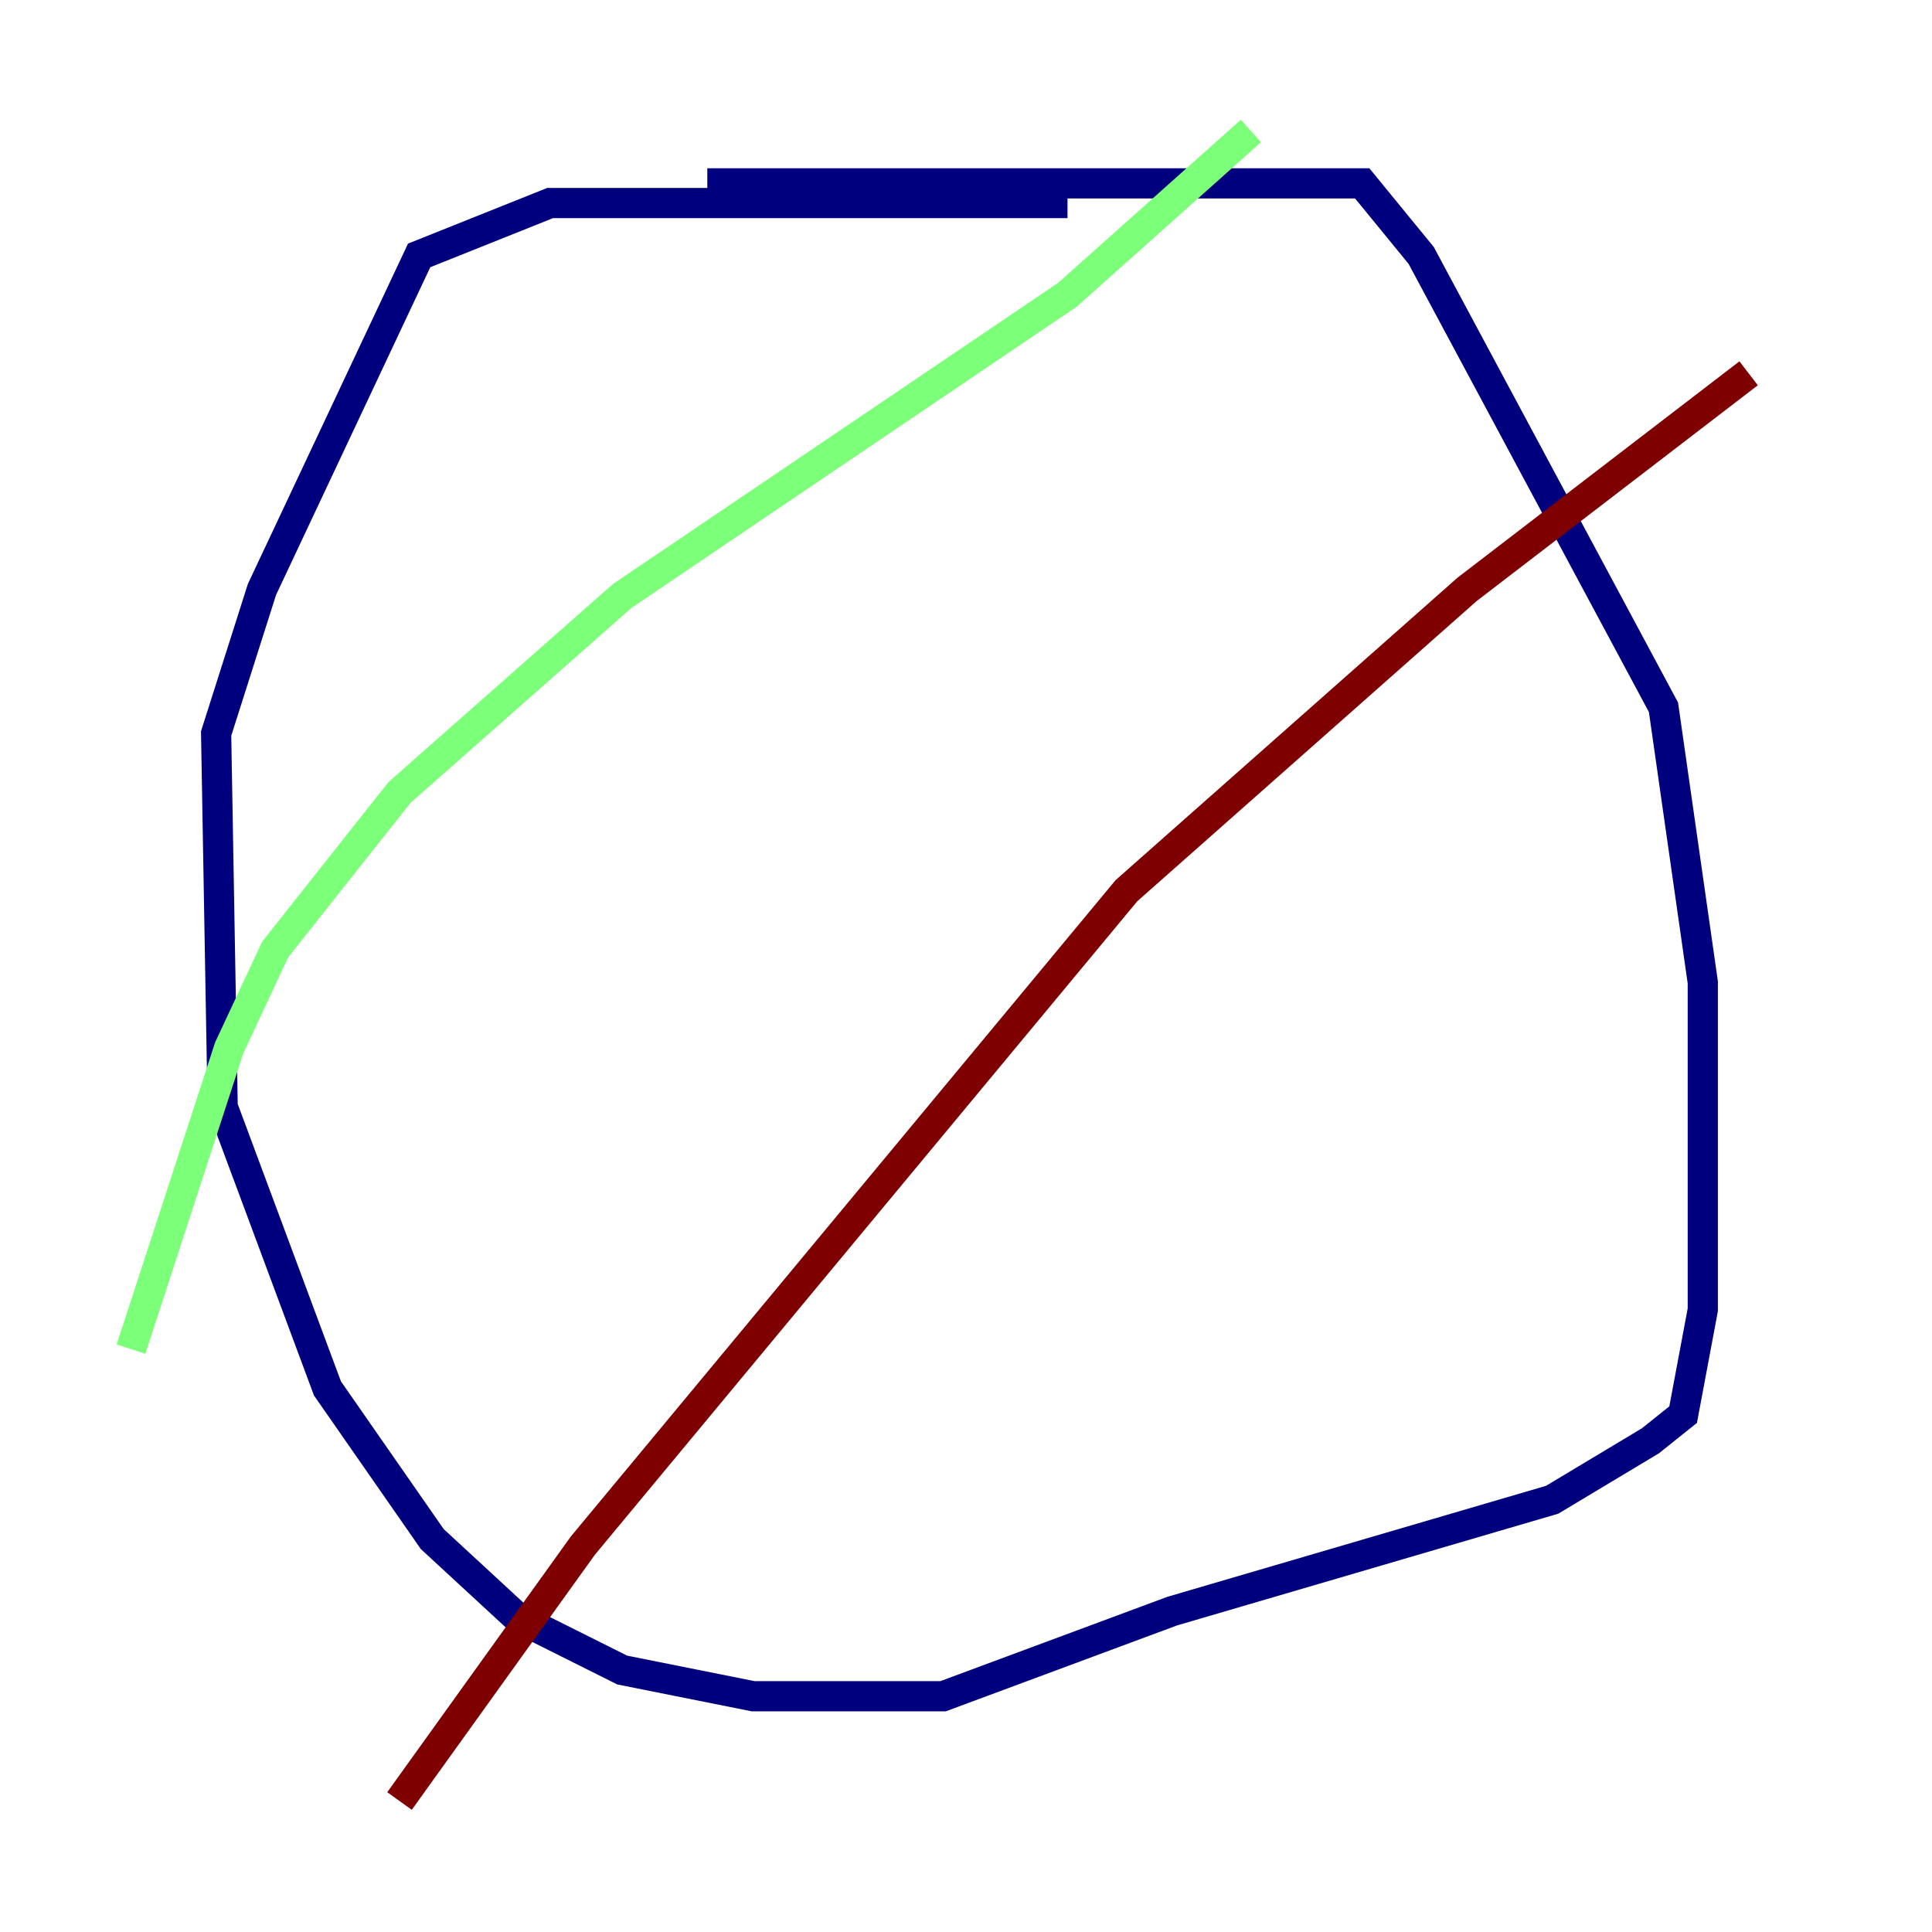 <?xml version="1.0" encoding="utf-8" ?>
<svg baseProfile="tiny" height="128" version="1.2" viewBox="0,0,128,128" width="128" xmlns="http://www.w3.org/2000/svg" xmlns:ev="http://www.w3.org/2001/xml-events" xmlns:xlink="http://www.w3.org/1999/xlink"><defs /><polyline fill="none" points="70.725,13.451 36.447,13.451 27.77,16.922 17.356,39.051 14.319,48.597 14.752,73.329 21.695,91.986 28.637,101.966 34.278,107.173 41.22,110.644 49.898,112.38 62.481,112.38 77.668,106.739 102.834,99.363 109.342,95.458 111.512,93.722 112.814,86.78 112.814,65.085 110.21,46.861 94.156,16.922 90.251,12.149 46.861,12.149" stroke="#00007f" stroke-width="2" /><polyline fill="none" points="82.875,8.678 70.725,19.525 41.22,39.485 26.468,52.502 18.224,62.915 15.186,69.424 8.678,89.383" stroke="#7cff79" stroke-width="2" /><polyline fill="none" points="115.851,24.732 97.193,39.051 74.63,59.01 38.617,102.4 26.468,119.322" stroke="#7f0000" stroke-width="2" /></svg>